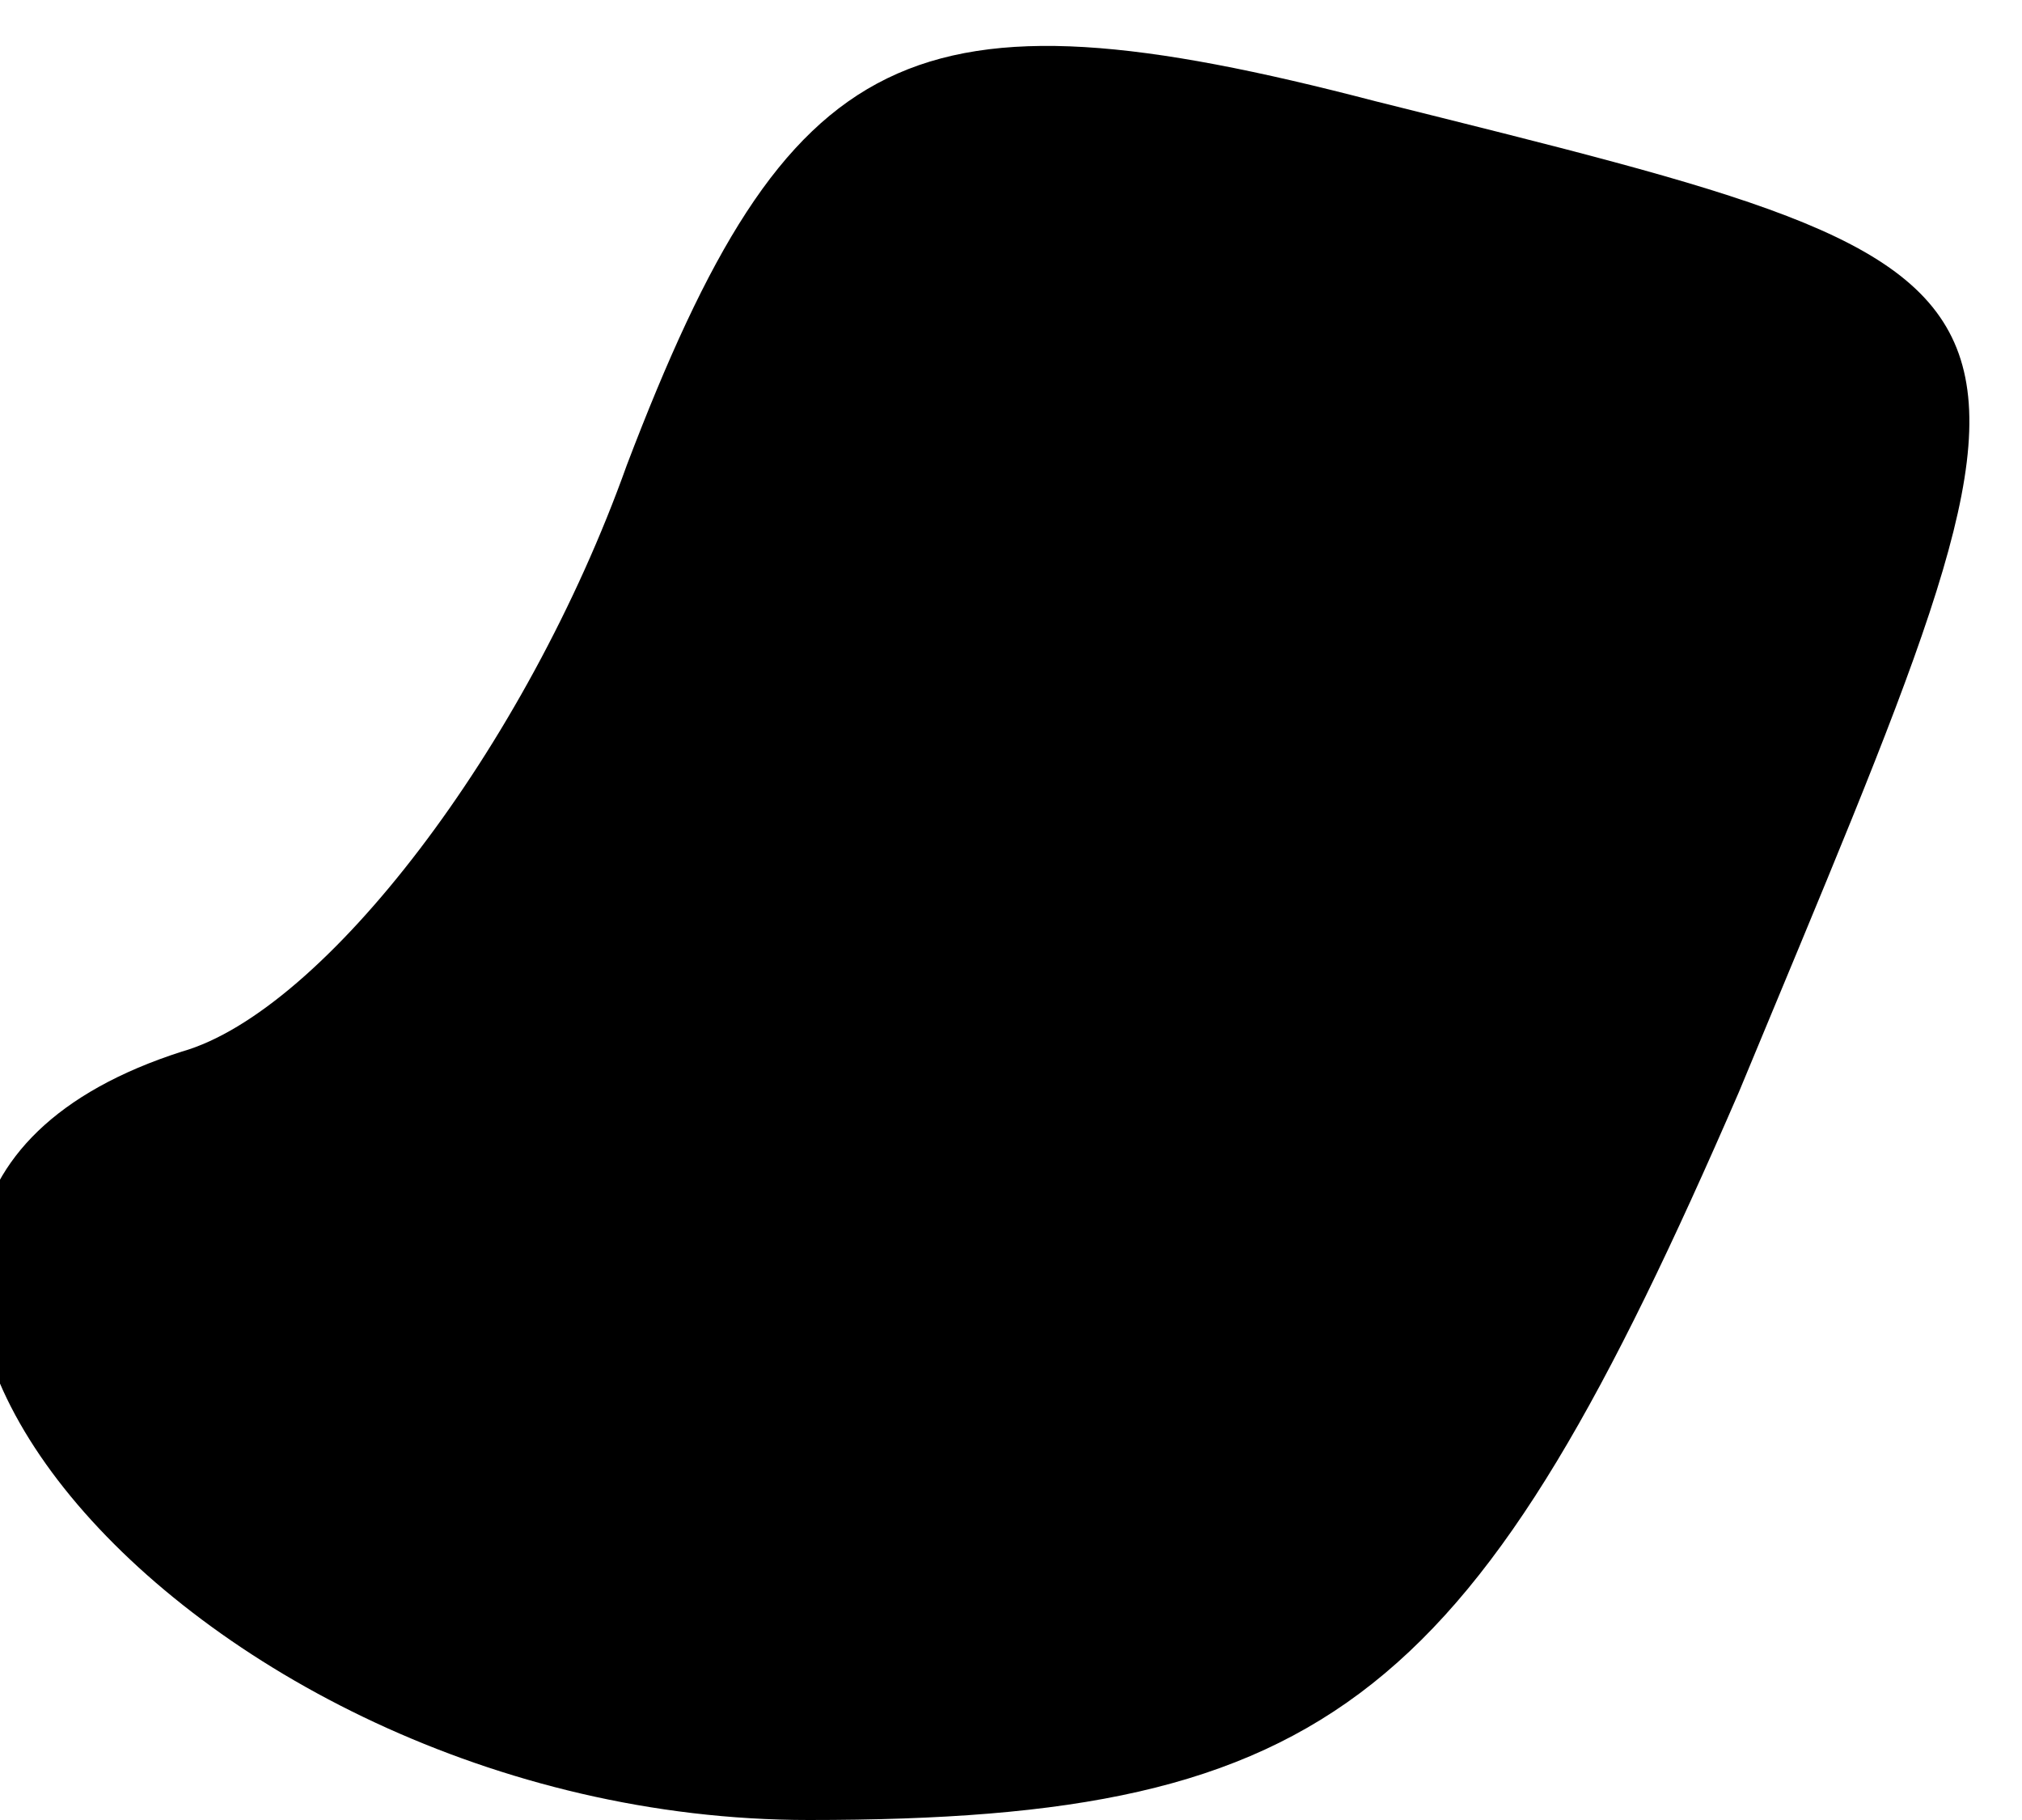 <?xml version="1.0" standalone="no"?>
<!DOCTYPE svg PUBLIC "-//W3C//DTD SVG 20010904//EN"
 "http://www.w3.org/TR/2001/REC-SVG-20010904/DTD/svg10.dtd">
<svg version="1.0" xmlns="http://www.w3.org/2000/svg"
 width="10pt" height="9pt" viewBox="0 0 10 9"
 preserveAspectRatio="xMidYMid meet">
<g transform="translate(0,9) scale(0.1,-0.1)"
fill="#000000" stroke="none">
<path fill="#000000" stroke="none" d="M31 67 c-5 -14 -15 -27 -22 -29 -25 -8
0 -38 31 -38 26 0 33 6 46 36 17 41 18 40 -18 49 -23 6 -29 3 -37 -18z"/>
</g>
</svg>
